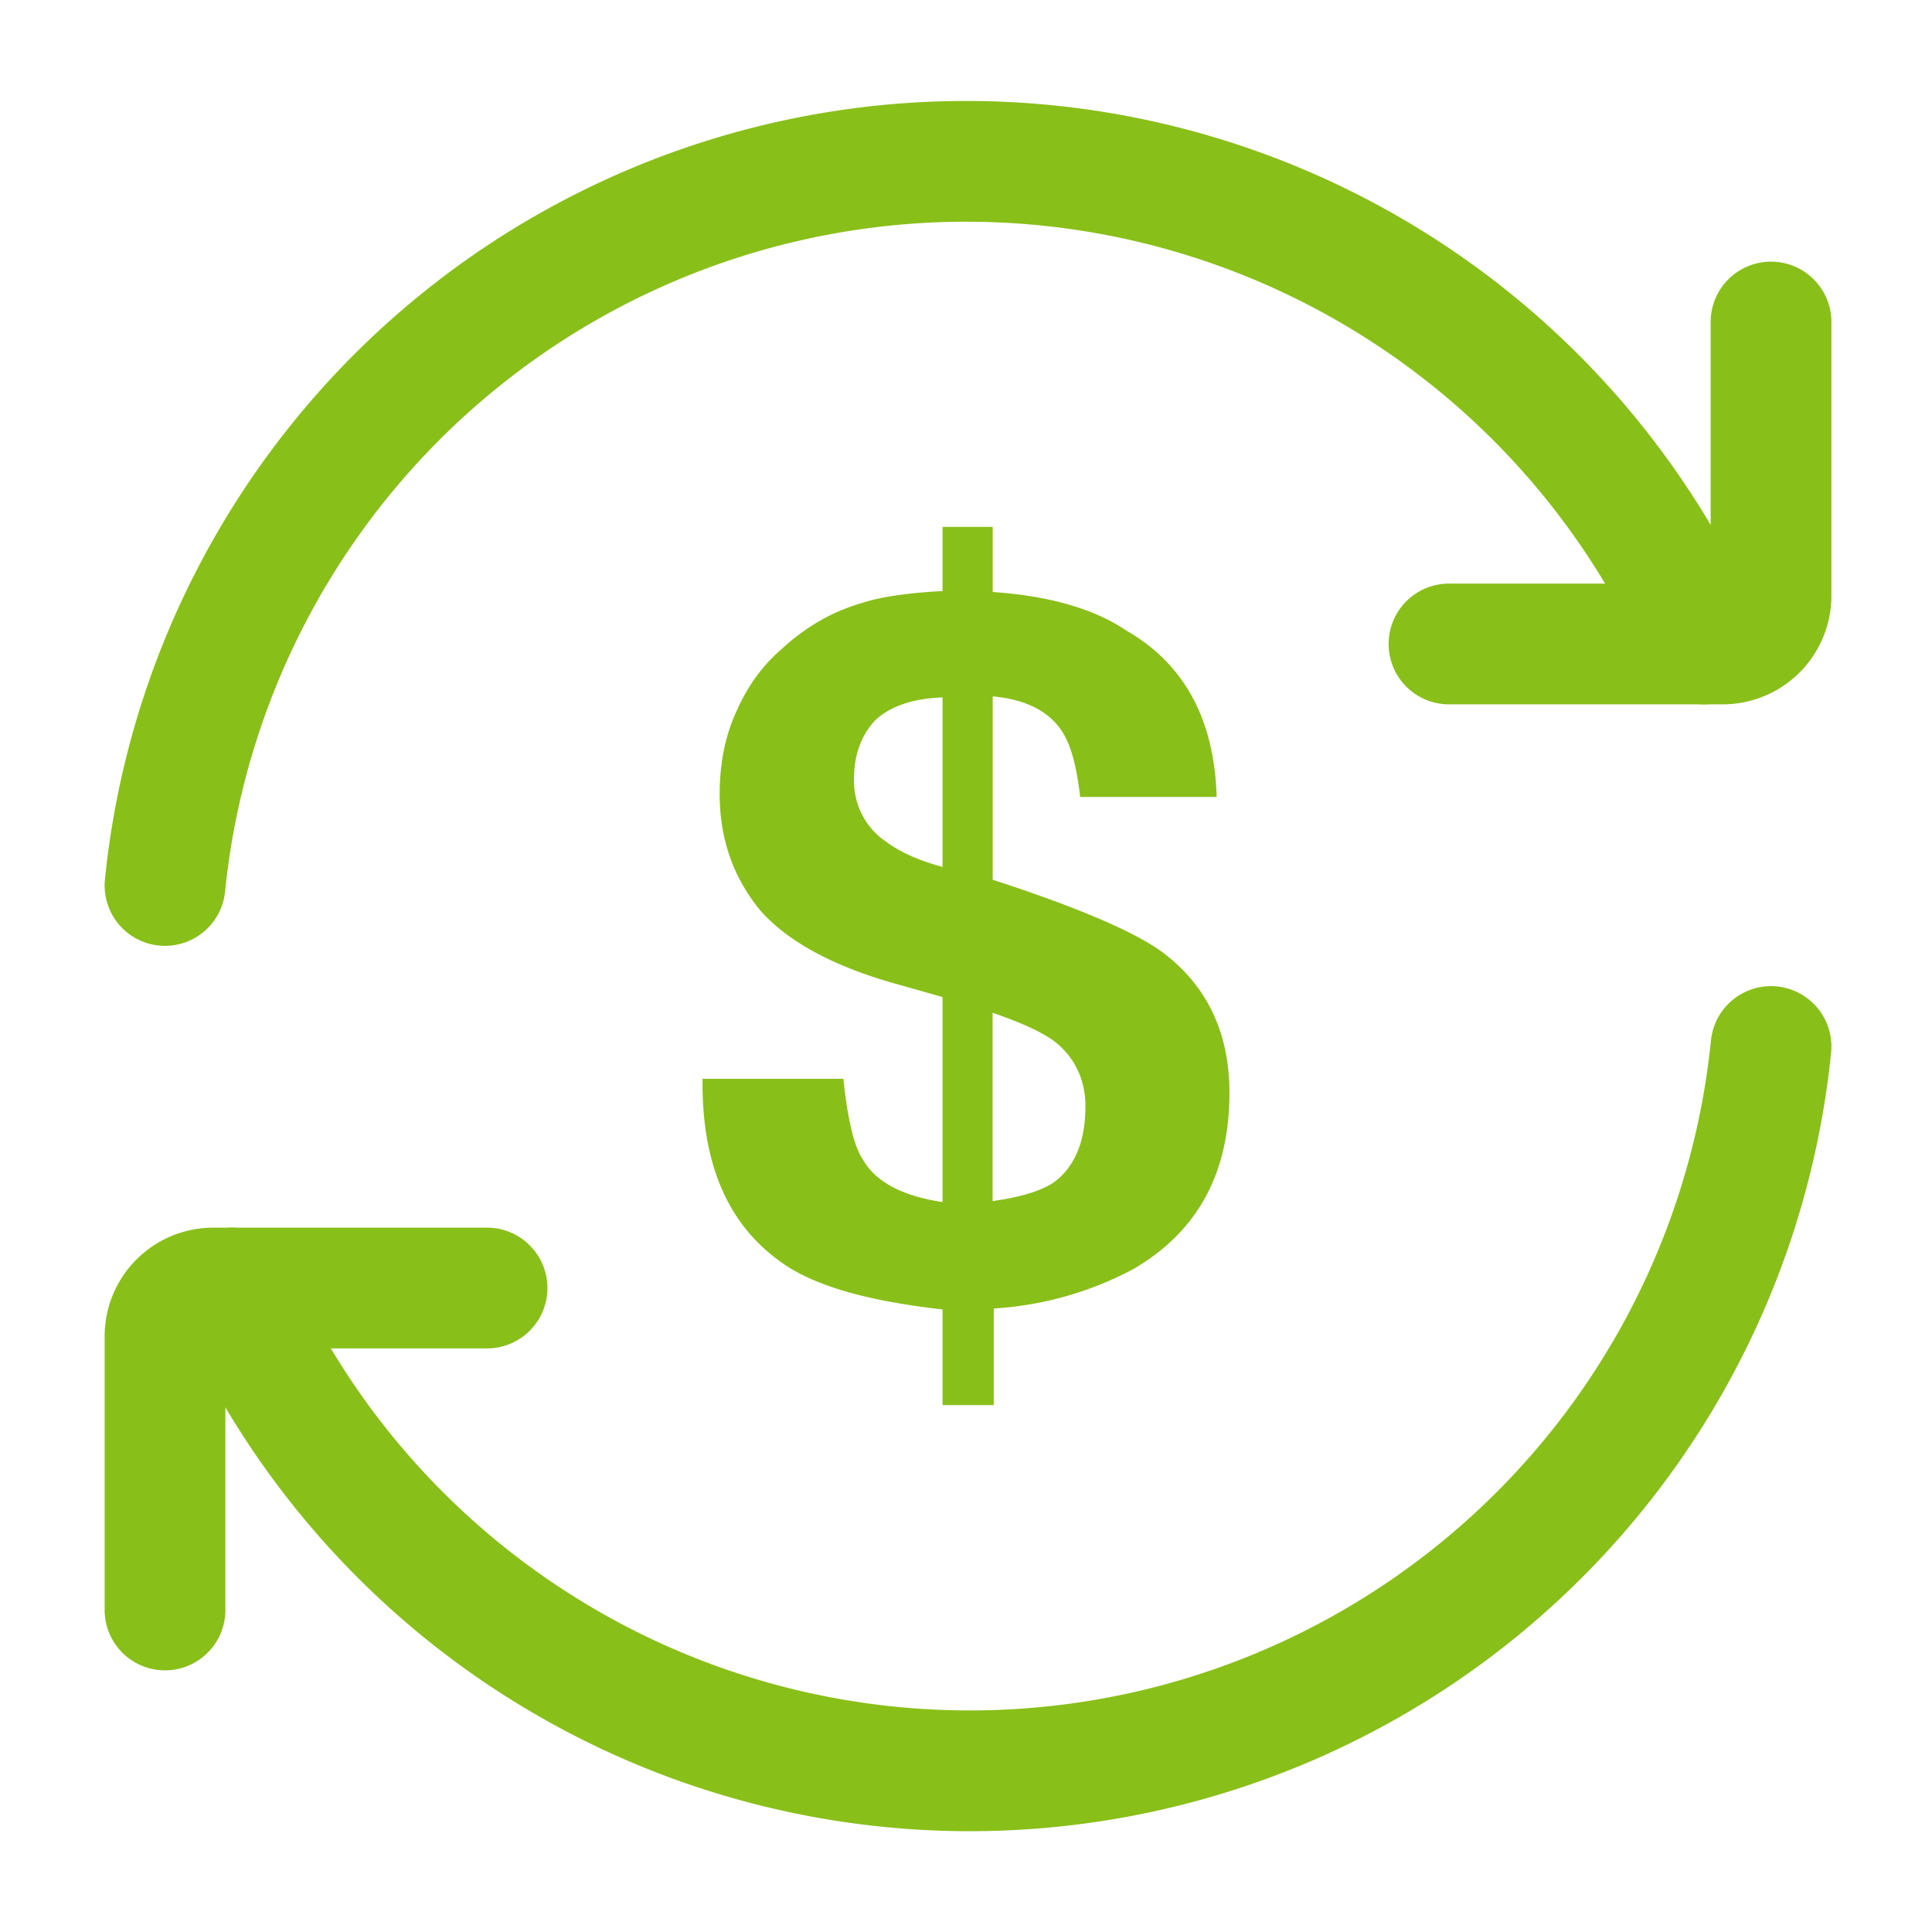<svg width="22" height="22" fill="none" xmlns="http://www.w3.org/2000/svg"><path d="M19.404 7.333a9.17 9.17 0 0 0-17.525 2.75" stroke="#89BF19" stroke-width="1.375" stroke-linecap="round" stroke-linejoin="round"/><path d="M16.5 7.333h3.117a.55.55 0 0 0 .55-.55V3.667m-17.526 11a9.17 9.17 0 0 0 17.526-2.75" stroke="#89BF19" stroke-width="1.375" stroke-linecap="round" stroke-linejoin="round"/><path d="M5.546 14.667H2.429a.55.55 0 0 0-.55.55v3.116" stroke="#89BF19" stroke-width="1.375" stroke-linecap="round" stroke-linejoin="round"/><path d="M10.733 14.911V16h.583v-1.1a3.876 3.876 0 0 0 1.59-.449c.73-.426 1.094-1.088 1.094-2.009 0-.696-.267-1.246-.802-1.627-.328-.225-.959-.494-1.894-.797V7.93c.388.034.668.18.813.438.085.146.146.382.183.707h1.554c-.024-.875-.364-1.515-1.032-1.897-.364-.246-.874-.392-1.518-.437V6h-.571v.73c-.4.022-.704.067-.91.134-.353.101-.657.28-.936.539-.23.202-.389.438-.51.718-.122.27-.182.584-.182.92 0 .517.158.955.461 1.325.316.359.85.65 1.603.853l.474.135v2.334c-.45-.067-.753-.225-.899-.471-.11-.158-.182-.472-.23-.932H8c-.012 1.01.316 1.729.996 2.155.389.236.96.382 1.737.471Zm0-6.97v1.931c-.292-.079-.498-.18-.632-.28a.833.833 0 0 1-.376-.73c0-.27.085-.494.243-.662.17-.157.425-.247.765-.258Zm.57 5.736v-2.144c.329.112.572.225.705.326.231.18.352.437.352.74 0 .416-.133.707-.376.876-.146.09-.364.157-.68.202Z" fill="#89BF19"/></svg>